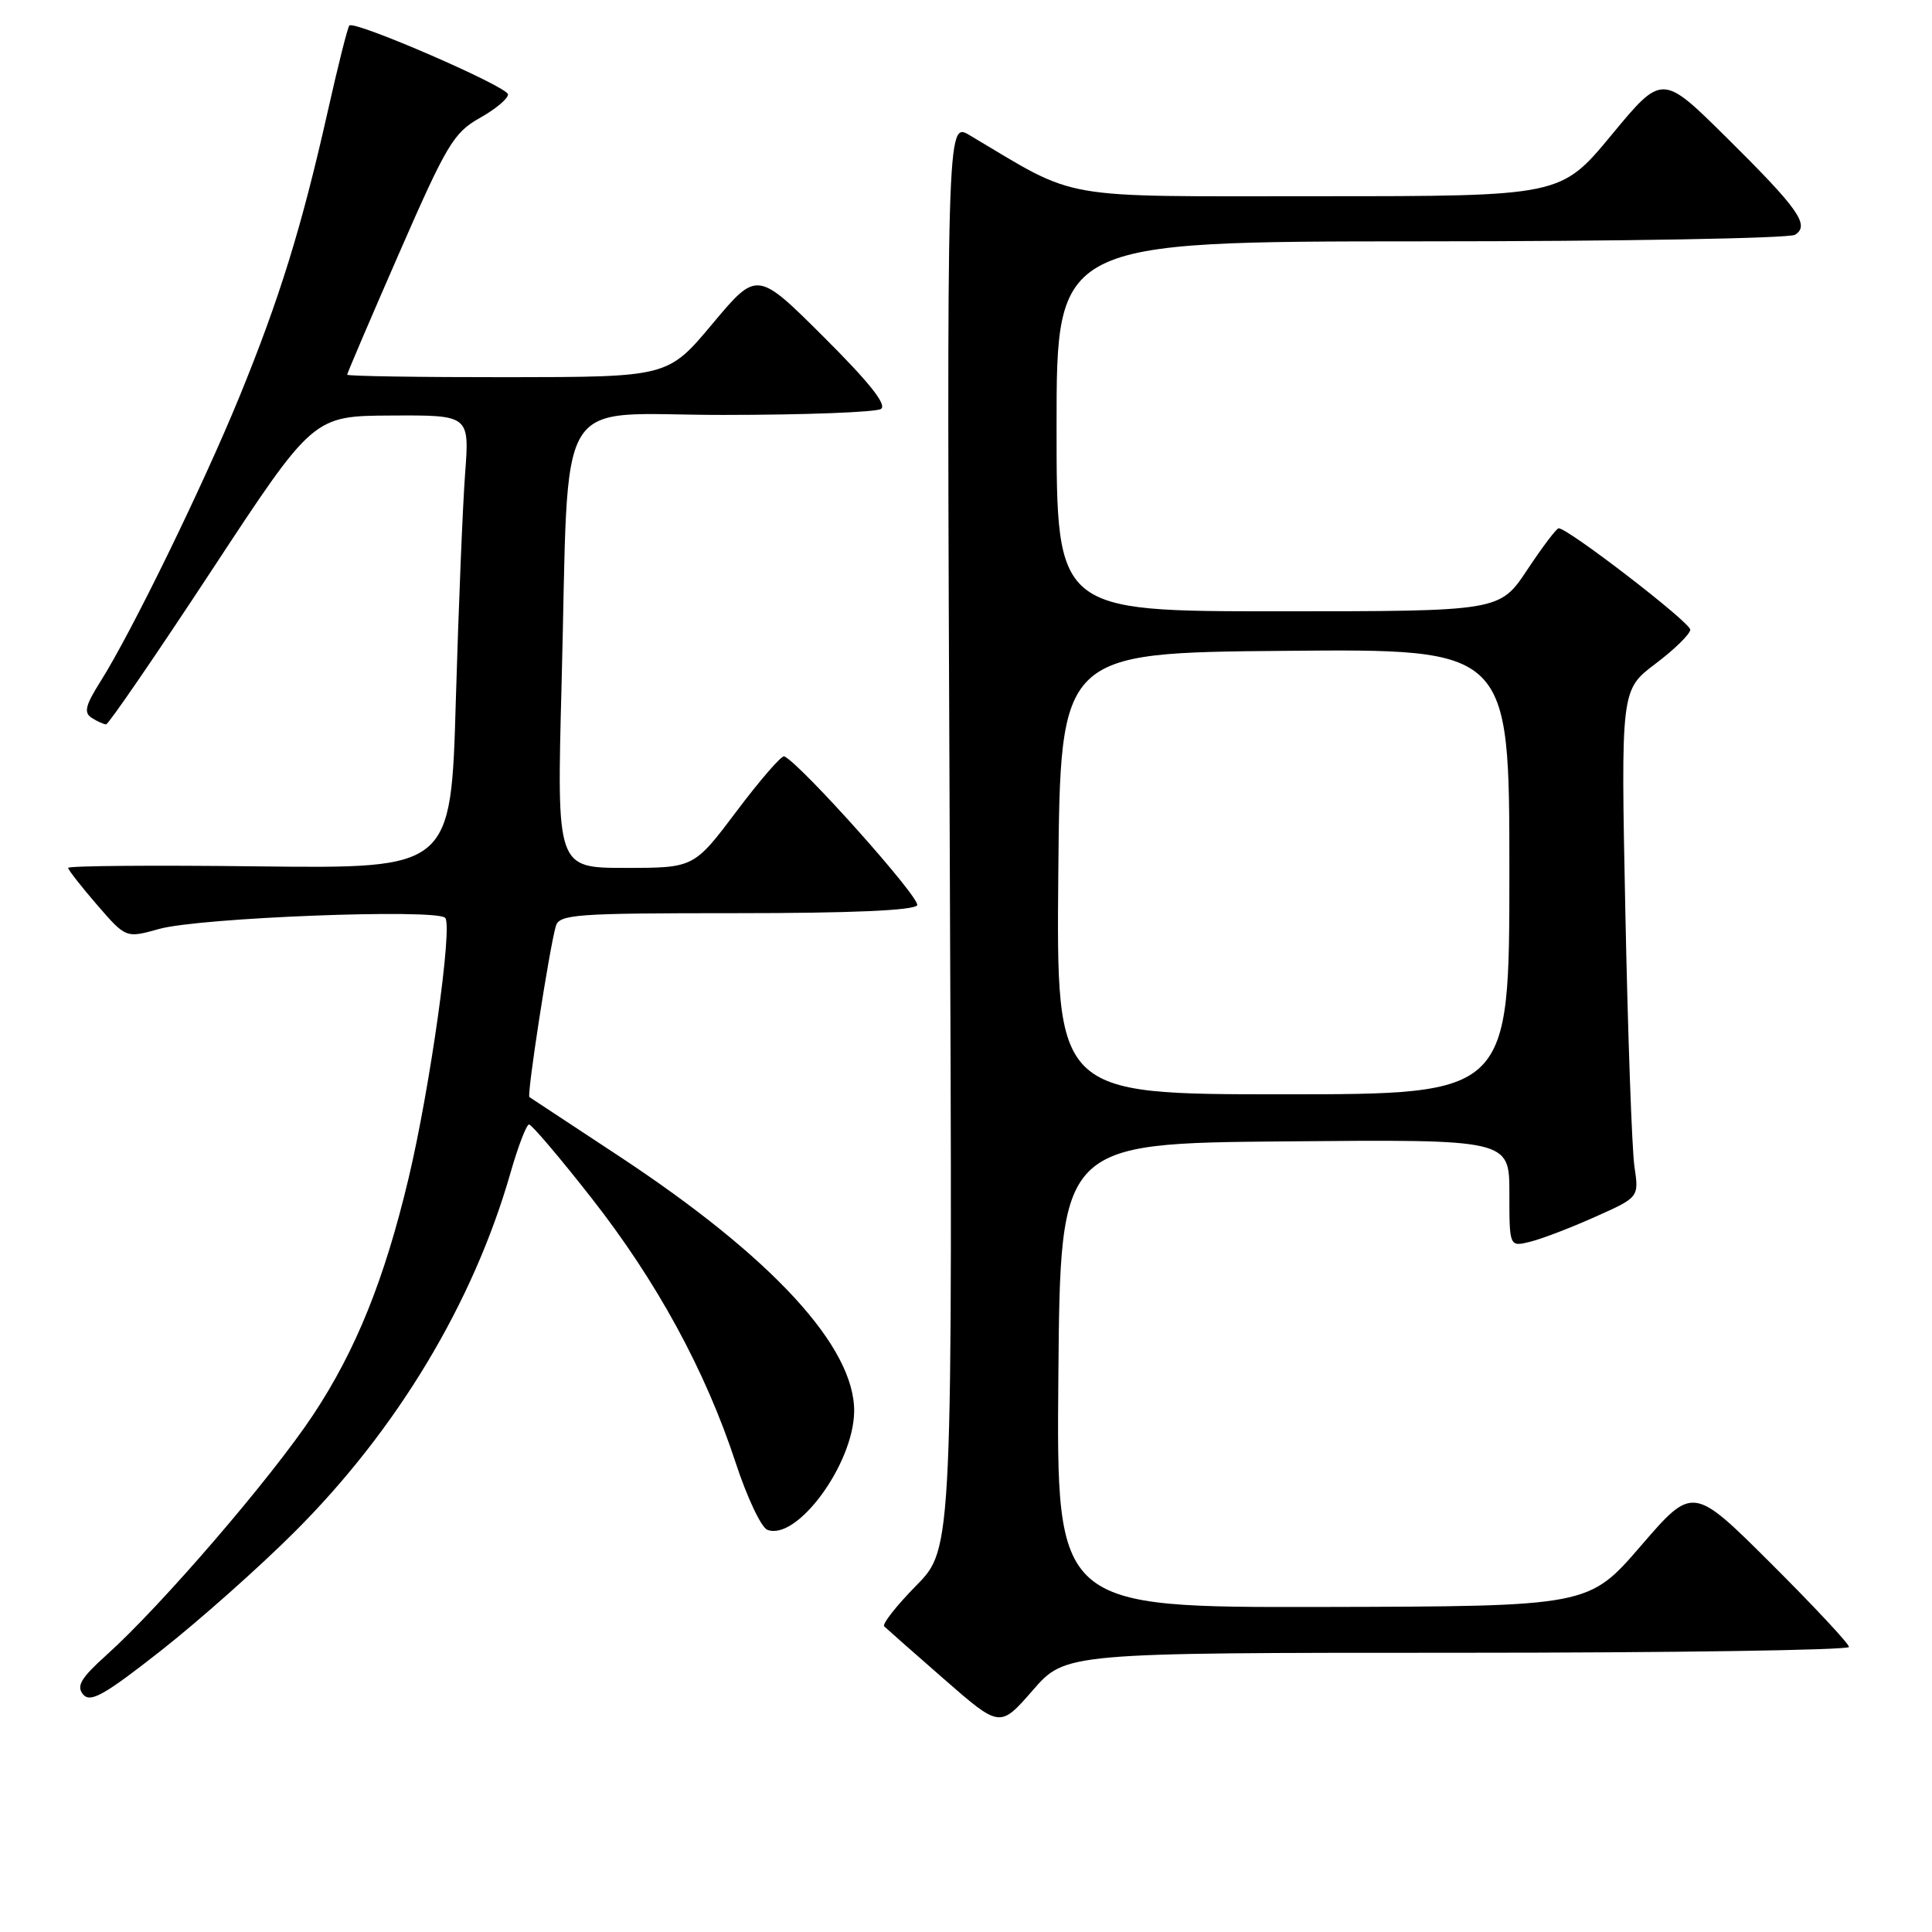 <?xml version="1.0" encoding="UTF-8" standalone="no"?>
<!DOCTYPE svg PUBLIC "-//W3C//DTD SVG 1.1//EN" "http://www.w3.org/Graphics/SVG/1.1/DTD/svg11.dtd" >
<svg xmlns="http://www.w3.org/2000/svg" xmlns:xlink="http://www.w3.org/1999/xlink" version="1.1" viewBox="0 0 256 256">
 <g >
 <path fill="currentColor"
d=" M 193.09 219.00 C 221.64 219.00 245.00 218.65 245.00 218.23 C 245.00 217.81 240.35 212.83 234.66 207.16 C 224.31 196.85 224.31 196.85 217.41 204.85 C 210.50 212.85 210.50 212.85 175.24 212.93 C 139.97 213.00 139.97 213.00 140.24 182.25 C 140.50 151.50 140.50 151.50 170.25 151.24 C 200.00 150.97 200.00 150.97 200.00 158.09 C 200.00 165.22 200.00 165.22 202.75 164.54 C 204.26 164.17 208.13 162.69 211.34 161.25 C 217.18 158.65 217.18 158.65 216.57 154.57 C 216.24 152.33 215.70 137.20 215.37 120.95 C 214.77 91.41 214.77 91.41 219.36 87.95 C 221.88 86.05 223.95 84.02 223.97 83.44 C 224.00 82.49 207.79 70.00 206.53 70.00 C 206.25 70.00 204.38 72.47 202.37 75.50 C 198.72 81.00 198.72 81.00 169.36 81.00 C 140.00 81.00 140.00 81.00 140.00 56.50 C 140.00 32.00 140.00 32.00 188.25 31.98 C 214.79 31.98 237.11 31.58 237.85 31.11 C 239.86 29.84 238.34 27.69 228.69 18.14 C 220.24 9.78 220.24 9.78 213.53 17.89 C 206.82 26.00 206.82 26.00 174.78 26.00 C 139.51 26.00 143.17 26.64 128.47 17.91 C 125.44 16.11 125.44 16.11 125.84 110.65 C 126.24 205.18 126.24 205.18 121.43 210.07 C 118.79 212.76 116.86 215.20 117.16 215.50 C 117.46 215.79 121.03 218.95 125.10 222.50 C 132.50 228.96 132.50 228.96 136.84 223.98 C 141.18 219.00 141.18 219.00 193.09 219.00 Z  M 39.02 203.00 C 52.59 189.47 62.70 172.66 67.64 155.42 C 68.65 151.89 69.76 149.00 70.10 149.00 C 70.45 149.00 74.18 153.39 78.38 158.75 C 87.02 169.77 93.47 181.60 97.48 193.82 C 98.98 198.40 100.87 202.40 101.68 202.71 C 105.60 204.21 113.08 194.02 113.18 187.06 C 113.30 178.50 102.31 166.57 82.00 153.18 C 75.67 149.02 70.34 145.50 70.15 145.37 C 69.79 145.12 72.76 125.87 73.64 122.75 C 74.09 121.15 76.10 121.00 97.51 121.00 C 112.79 121.00 121.11 120.64 121.53 119.95 C 122.06 119.09 106.10 101.21 103.92 100.22 C 103.57 100.06 100.74 103.32 97.62 107.47 C 91.95 115.00 91.95 115.00 82.86 115.00 C 73.77 115.00 73.77 115.00 74.41 90.75 C 75.47 50.85 72.99 55.00 95.85 54.98 C 106.66 54.98 116.05 54.62 116.73 54.19 C 117.57 53.66 115.17 50.65 109.13 44.63 C 100.31 35.85 100.31 35.85 94.40 42.91 C 88.50 49.96 88.50 49.96 67.25 49.98 C 55.56 49.99 46.00 49.84 46.00 49.65 C 46.00 49.47 49.10 42.21 52.89 33.54 C 59.18 19.15 60.11 17.58 63.58 15.63 C 65.67 14.46 67.35 13.05 67.31 12.50 C 67.23 11.46 46.99 2.68 46.29 3.38 C 46.07 3.59 44.77 8.77 43.40 14.88 C 39.96 30.16 37.04 39.59 31.70 52.63 C 26.82 64.53 17.43 83.78 13.32 90.29 C 11.31 93.47 11.08 94.43 12.15 95.12 C 12.89 95.59 13.75 95.98 14.06 95.98 C 14.37 95.99 20.67 86.80 28.06 75.56 C 41.50 55.11 41.50 55.11 51.85 55.06 C 62.21 55.00 62.21 55.00 61.63 62.75 C 61.31 67.01 60.76 80.53 60.40 92.80 C 59.76 115.09 59.76 115.09 34.38 114.80 C 20.42 114.63 9.01 114.72 9.03 115.00 C 9.05 115.28 10.78 117.49 12.87 119.91 C 16.69 124.32 16.69 124.32 21.09 123.09 C 26.42 121.59 57.79 120.38 58.99 121.62 C 60.01 122.66 56.98 144.19 54.14 156.12 C 50.94 169.55 47.16 178.93 41.48 187.50 C 35.93 195.86 21.38 212.77 14.10 219.31 C 10.72 222.35 10.09 223.41 11.01 224.52 C 11.97 225.66 13.79 224.64 21.34 218.71 C 26.38 214.74 34.34 207.68 39.02 203.00 Z  M 140.23 115.75 C 140.50 86.50 140.50 86.50 170.25 86.24 C 200.00 85.97 200.00 85.97 200.00 115.49 C 200.00 145.00 200.00 145.00 169.98 145.00 C 139.97 145.00 139.97 145.00 140.23 115.75 Z "/>
</g>
</svg>